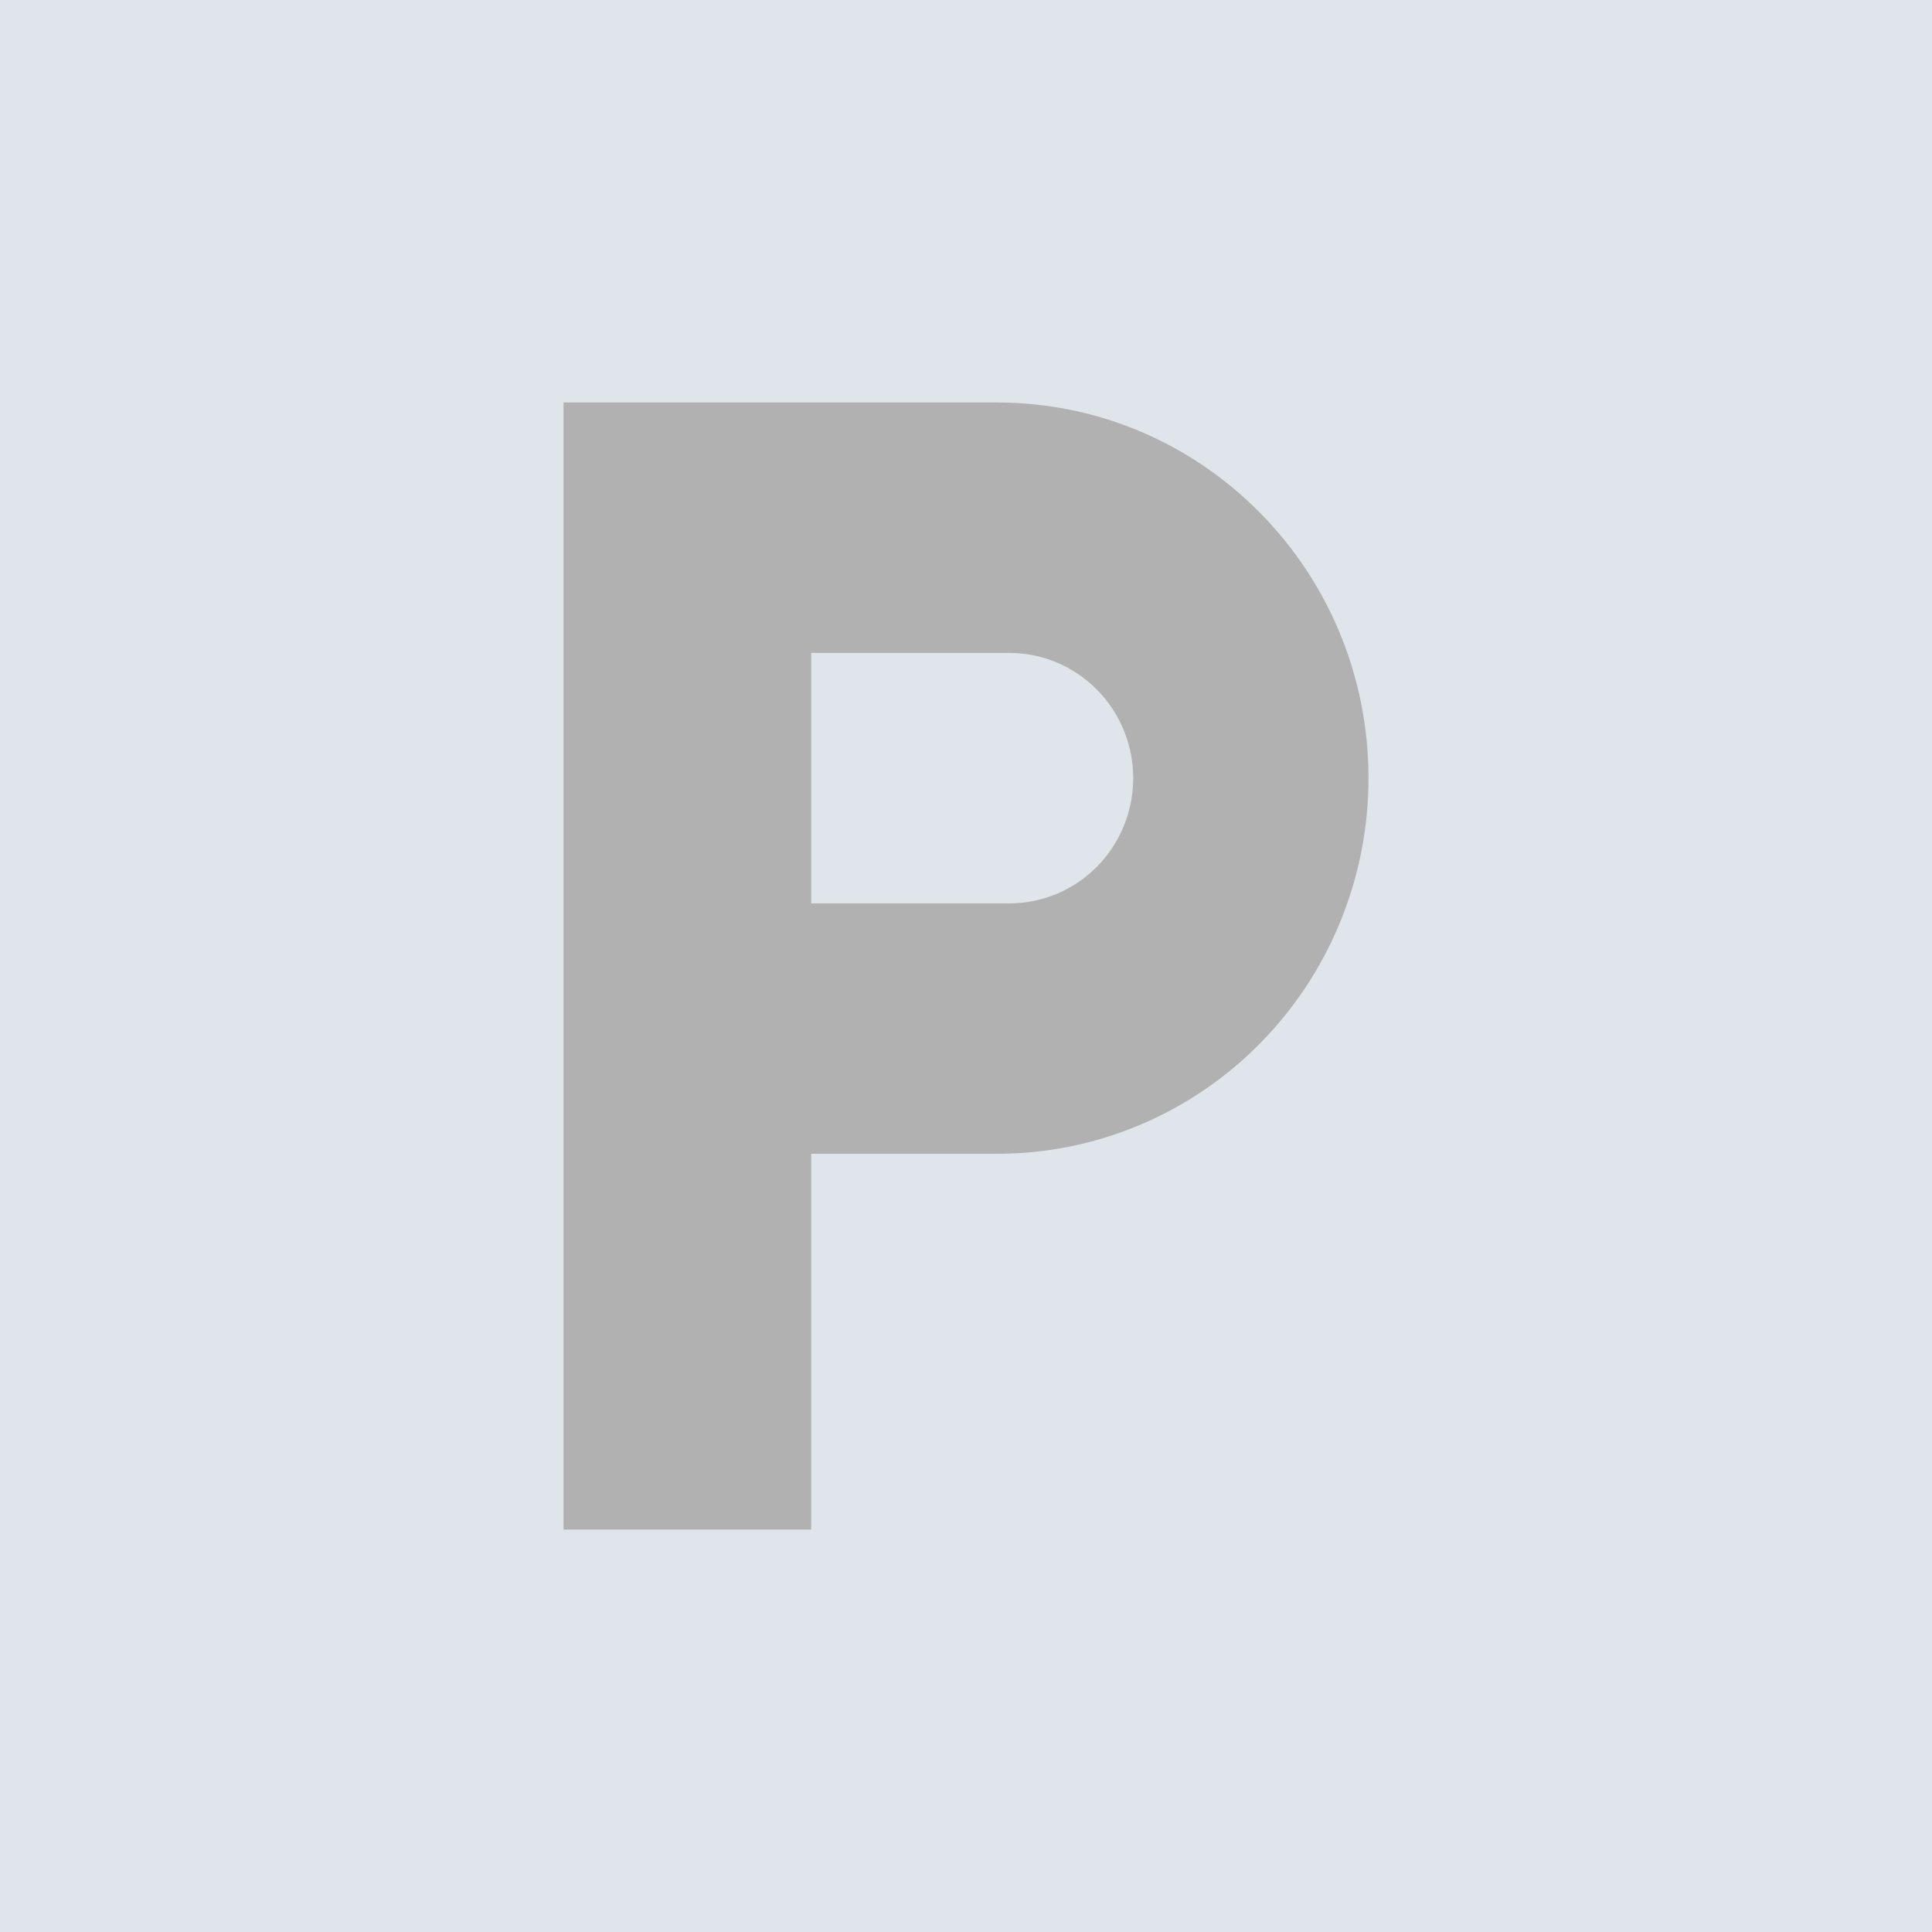 <svg width="24" height="24" viewBox="0 0 24 24" fill="none" xmlns="http://www.w3.org/2000/svg">
<rect width="24" height="24" fill="#DFE5EB"/>
<path d="M12.539 11.222H10.077V8.111H12.539C12.947 8.111 13.338 8.275 13.626 8.567C13.915 8.858 14.077 9.254 14.077 9.667C14.077 10.079 13.915 10.475 13.626 10.767C13.338 11.058 12.947 11.222 12.539 11.222ZM12.385 5H7V19H10.077V14.333H12.385C13.609 14.333 14.783 13.842 15.648 12.966C16.514 12.091 17 10.904 17 9.667C17 7.084 14.931 5 12.385 5Z" fill="#B1B1B1"/>
</svg>
